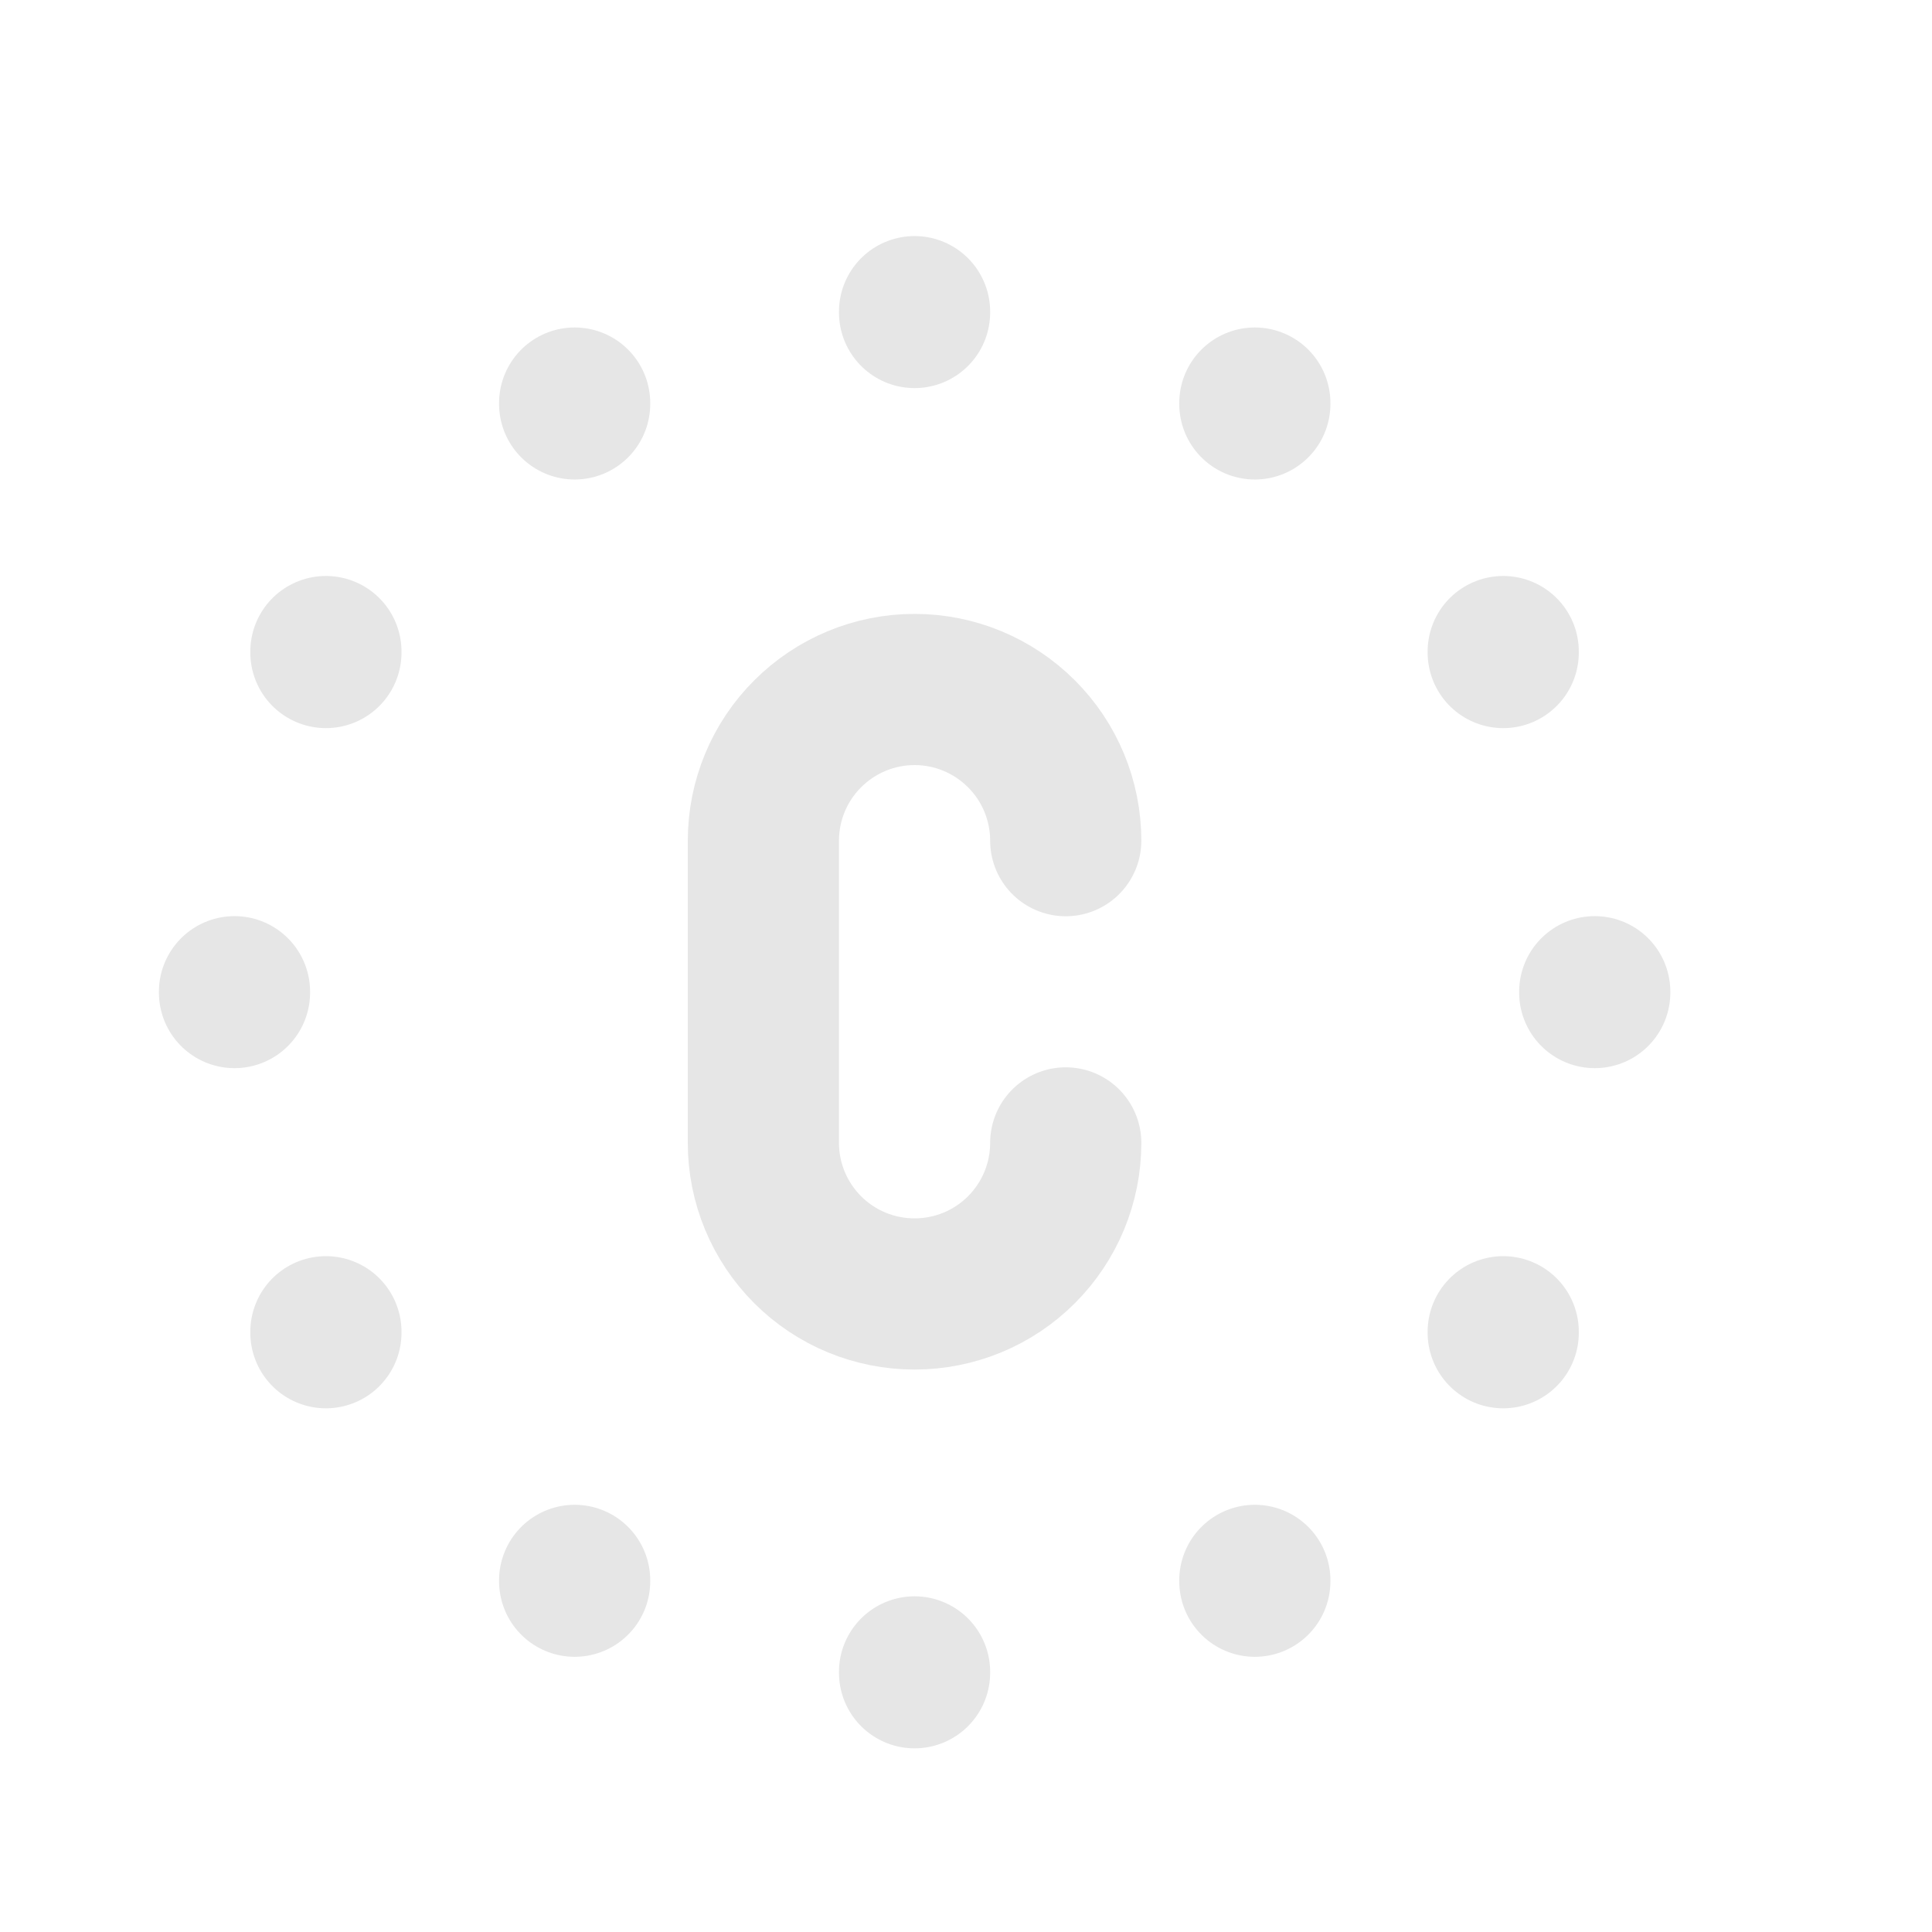 <svg width="16" height="16" viewBox="0 0 16 16" fill="none" xmlns="http://www.w3.org/2000/svg">
<g clip-path="url(#clip0_1810_4331)">
<path d="M8.826 6.962C8.826 6.63 8.694 6.311 8.459 6.077C8.224 5.842 7.906 5.71 7.574 5.71C7.242 5.71 6.924 5.842 6.689 6.077C6.454 6.311 6.322 6.63 6.322 6.962V9.465C6.322 9.797 6.454 10.115 6.689 10.35C6.924 10.585 7.242 10.716 7.574 10.716C7.906 10.716 8.224 10.585 8.459 10.35C8.694 10.115 8.826 9.797 8.826 9.465" stroke="#E6E6E6" stroke-width="1.252" stroke-linecap="round" stroke-linejoin="round"/>
<path d="M4.759 3.338V3.345" stroke="#E6E6E6" stroke-width="1.252" stroke-linecap="round" stroke-linejoin="round"/>
<path d="M2.699 5.396V5.404" stroke="#E6E6E6" stroke-width="1.252" stroke-linecap="round" stroke-linejoin="round"/>
<path d="M1.942 8.213V8.22" stroke="#E6E6E6" stroke-width="1.252" stroke-linecap="round" stroke-linejoin="round"/>
<path d="M2.699 11.029V11.037" stroke="#E6E6E6" stroke-width="1.252" stroke-linecap="round" stroke-linejoin="round"/>
<path d="M4.759 13.088V13.095" stroke="#E6E6E6" stroke-width="1.252" stroke-linecap="round" stroke-linejoin="round"/>
<path d="M7.574 13.846V13.853" stroke="#E6E6E6" stroke-width="1.252" stroke-linecap="round" stroke-linejoin="round"/>
<path d="M10.392 13.088V13.095" stroke="#E6E6E6" stroke-width="1.252" stroke-linecap="round" stroke-linejoin="round"/>
<path d="M12.449 11.029V11.037" stroke="#E6E6E6" stroke-width="1.252" stroke-linecap="round" stroke-linejoin="round"/>
<path d="M13.207 8.213V8.22" stroke="#E6E6E6" stroke-width="1.252" stroke-linecap="round" stroke-linejoin="round"/>
<path d="M12.449 5.396V5.404" stroke="#E6E6E6" stroke-width="1.252" stroke-linecap="round" stroke-linejoin="round"/>
<path d="M10.392 3.338V3.345" stroke="#E6E6E6" stroke-width="1.252" stroke-linecap="round" stroke-linejoin="round"/>
<path d="M7.574 2.581V2.588" stroke="#E6E6E6" stroke-width="1.252" stroke-linecap="round" stroke-linejoin="round"/>
</g>
<defs>
<clipPath id="clip0_1810_4331">
<rect width="15.02" height="15.02" fill="white" transform="translate(0.065 0.703)"/>
</clipPath>
</defs>
</svg>
